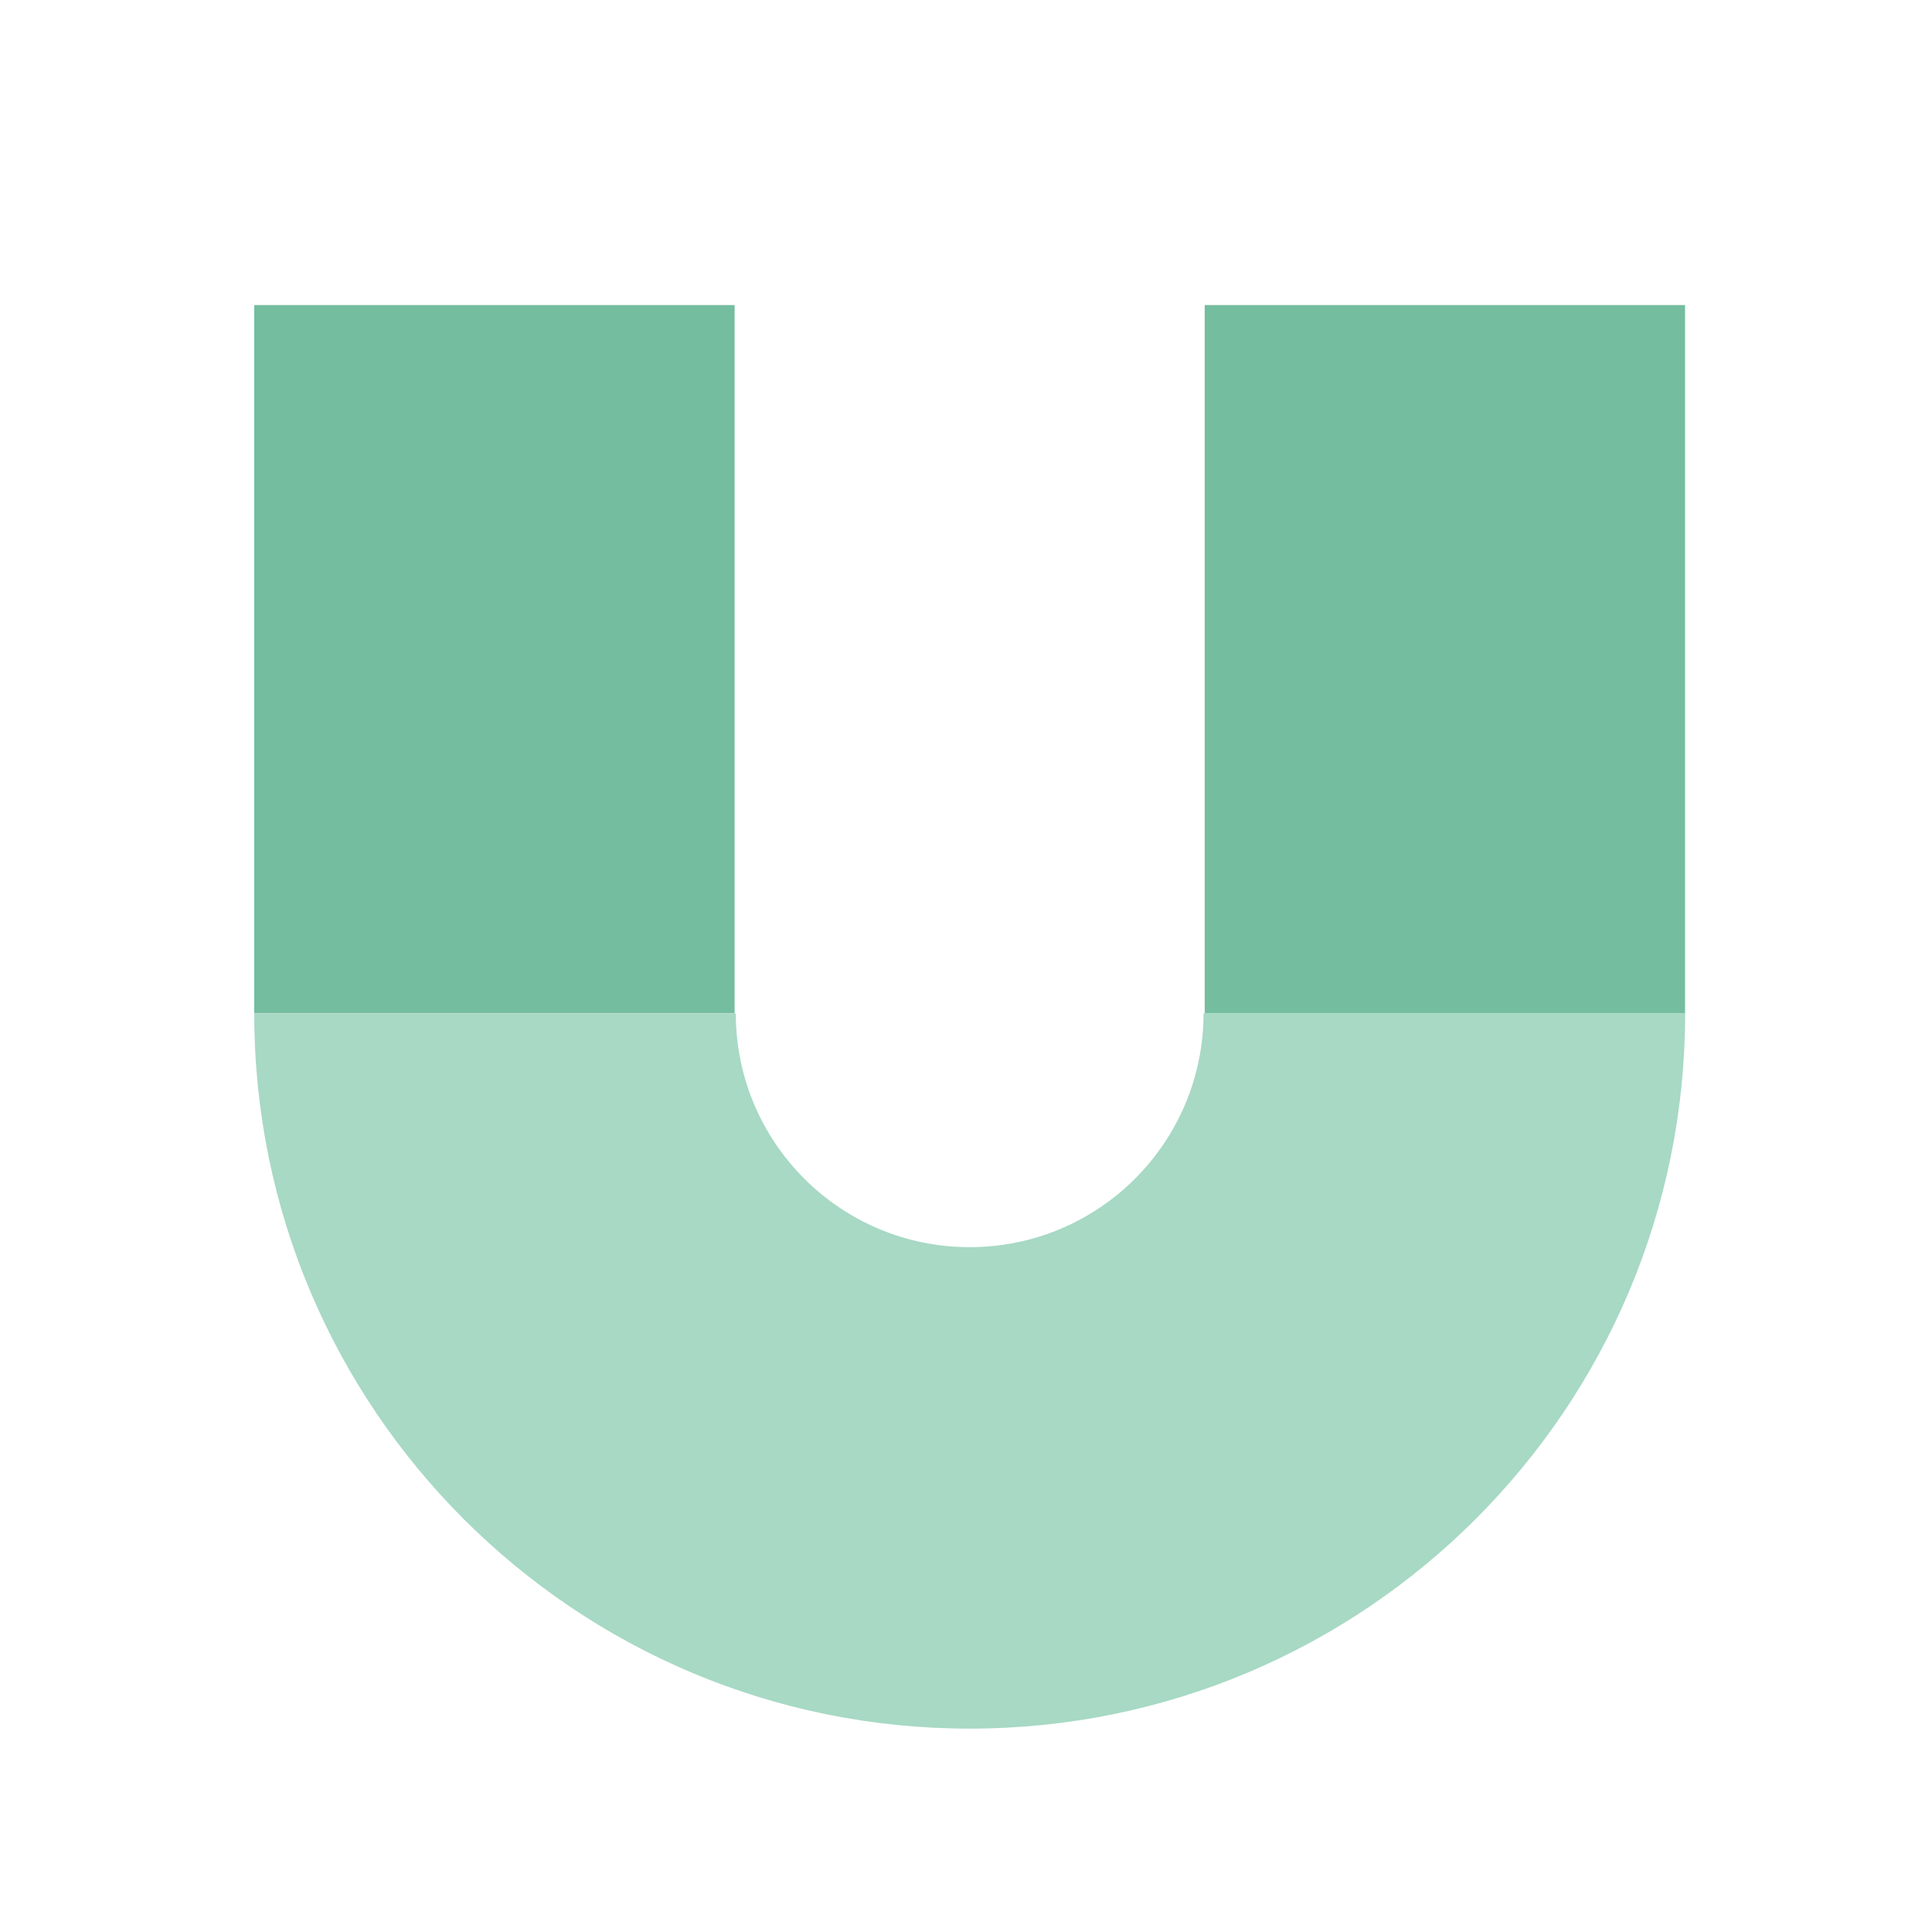 <svg width="38" height="38" viewBox="0 0 38 38" fill="none" xmlns="http://www.w3.org/2000/svg">
<rect width="38" height="38" rx="4" fill="none"/>
<g clip-path="url(#clip0_6015_33992)">
<path d="M33.145 6H23.695V19.926H33.145V6Z" fill="#75BD9F"/>
<path d="M14.449 6H5V19.926H14.449V6Z" fill="#75BD9F"/>
<path d="M23.672 19.93C23.672 22.471 21.613 24.53 19.072 24.53C16.531 24.53 14.472 22.471 14.472 19.93H5C5 27.701 11.3 34 19.072 34C26.845 34 33.145 27.701 33.145 19.928H23.674L23.672 19.93Z" fill="#A7D9C4"/>
</g>
<defs>
<clipPath id="clip0_6015_33992">
<rect width="28.143" height="28" fill="white" transform="translate(5 6)"/>
</clipPath>
</defs>
</svg>
